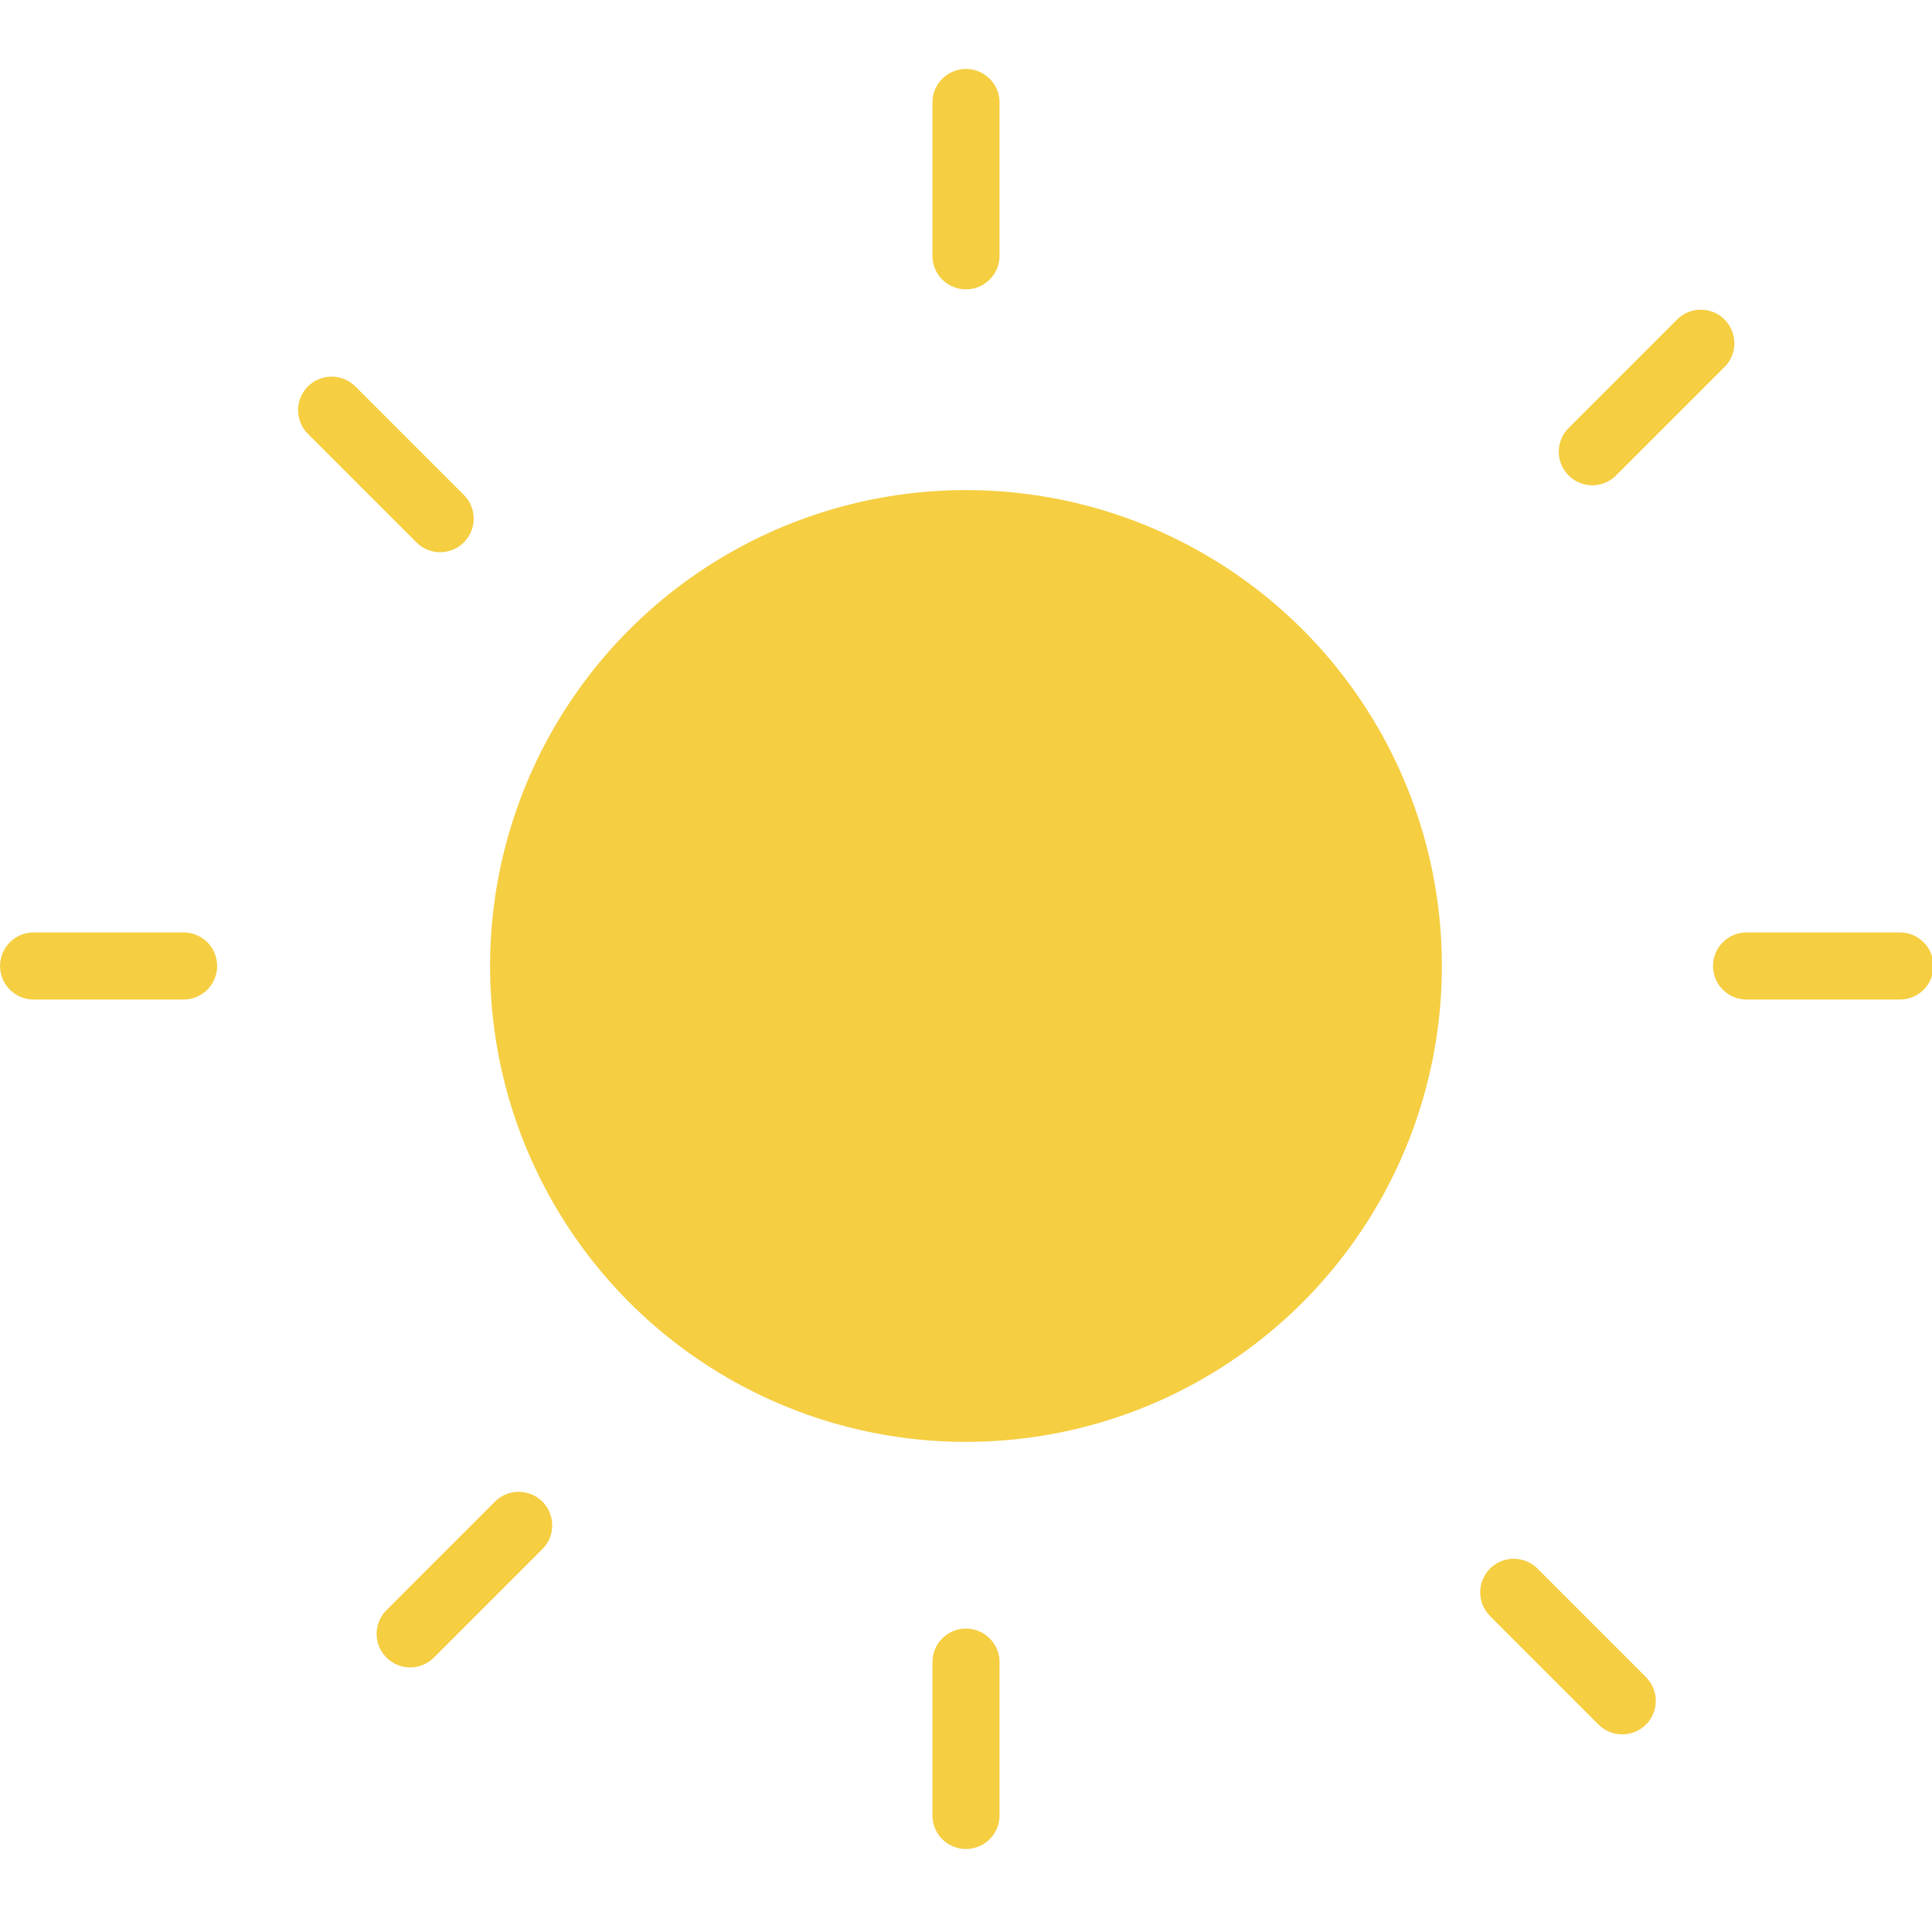 <svg height="20.315mm" viewBox="0 0 57.587 57.587" width="20.315mm" xmlns="http://www.w3.org/2000/svg">
  <circle cx="28.793" cy="28.793" fill="#f5ce42" r="14.185"/>
  <path d="M28.793,3.055v4.57M28.793,49.543v4.57M9.885,12.226l3.234,3.234M45.12,47.462l3.234,3.234M5.472,28.793H1.002M52.06,28.793H56.63M12.226,48.7l3.234-3.234M47.462,13.465l3.234-3.234" fill="none" stroke="#f5ce42" stroke-linecap="round" stroke-linejoin="round" stroke-width="2"/>
</svg>
